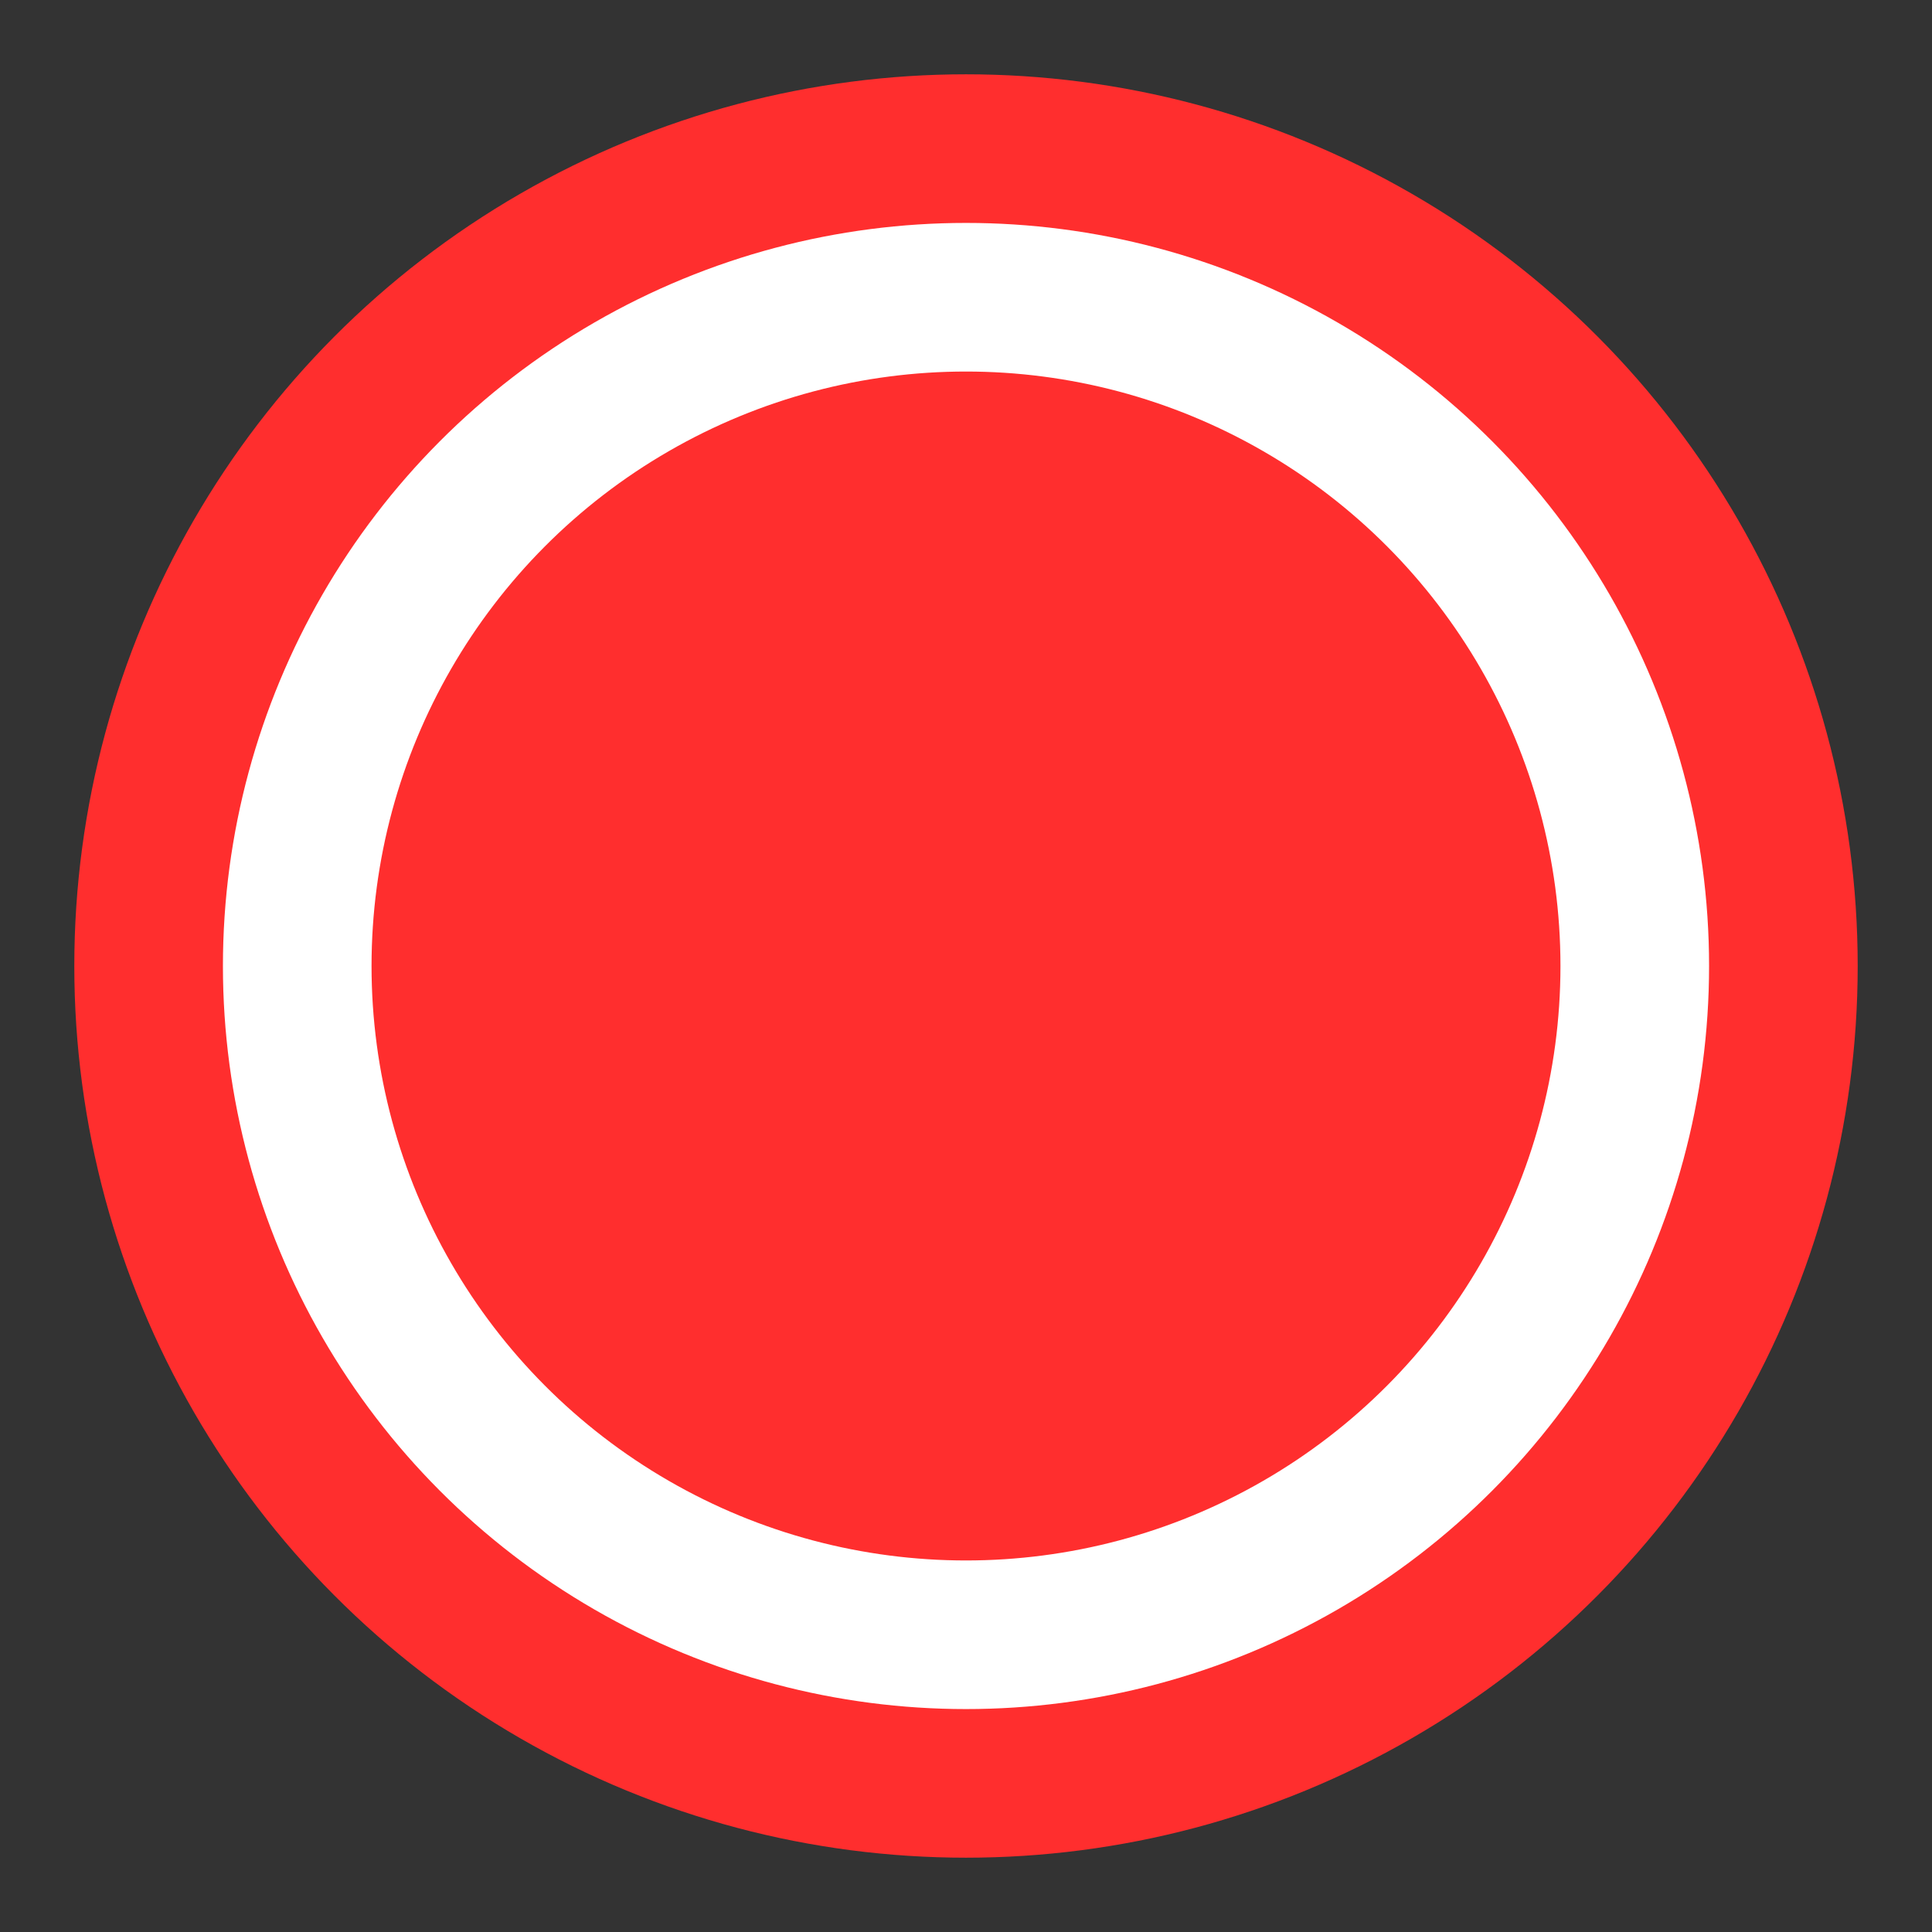 <?xml version="1.0" encoding="UTF-8" standalone="no"?>
<svg width="26px" height="26px" viewBox="0 0 26 26" version="1.1" xmlns="http://www.w3.org/2000/svg" xmlns:xlink="http://www.w3.org/1999/xlink">
    <rect x="0" y="0" width="26" height="26" fill="#333333" stroke="none"/>
    <!-- Generator: Sketch 42 (36781) - http://www.bohemiancoding.com/sketch -->
    <title>red_red</title>
    <desc>Created with Sketch.</desc>
    <defs></defs>
    <g id="Page-1" stroke="none" stroke-width="1" fill="none" fill-rule="evenodd">
        <g id="red_red" fill="#FF2E2E">
            <g id="Group" transform="translate(1, 1)">
                <circle id="Oval" cx="12" cy="12" r="12"></circle>
                <circle id="Oval" stroke="#FFFFFF" stroke-width="2" cx="12" cy="12" r="9"></circle>
            </g>
        </g>
    </g>
</svg>